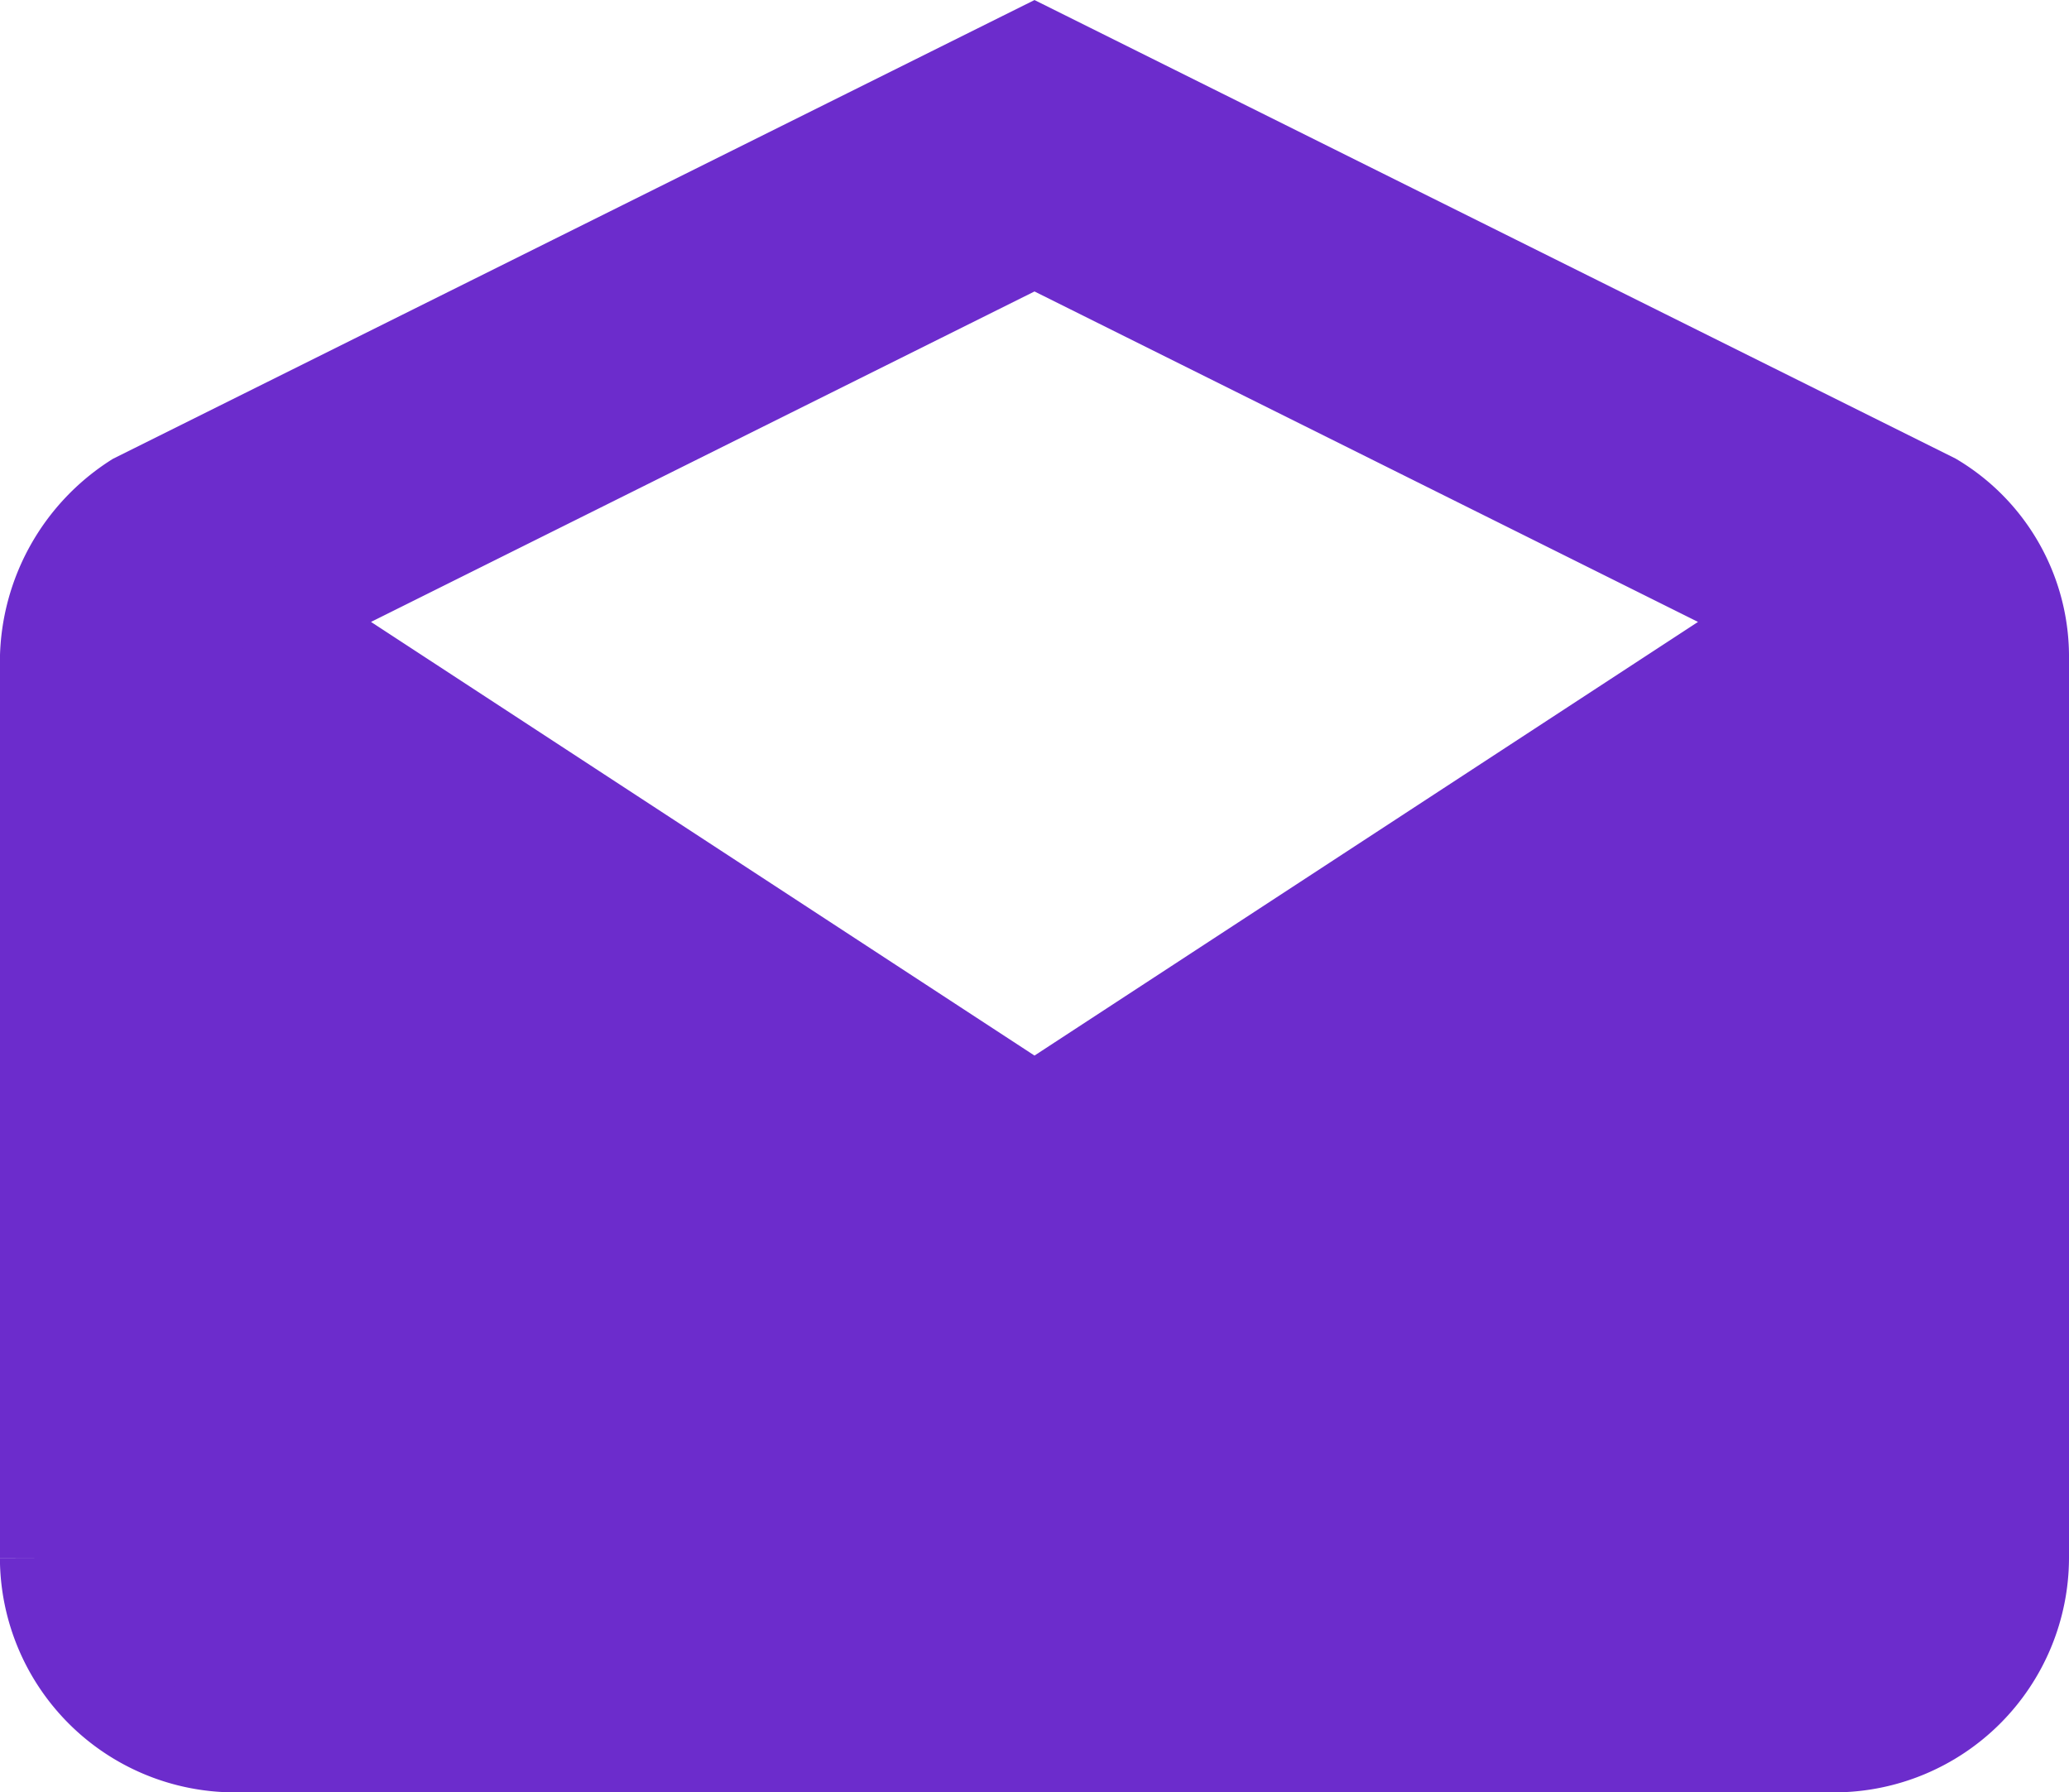 <svg xmlns="http://www.w3.org/2000/svg" width="22.418" height="19.417" viewBox="0 0 22.418 19.417">
  <path id="Icon_ionic-md-mail-open" data-name="Icon ionic-md-mail-open" d="M22.356,8.457a1.989,1.989,0,0,0-.969-1.734l-9.74-4.848L1.907,6.723A2.1,2.1,0,0,0,.937,8.457v9.737a2.046,2.046,0,0,0,2.04,2.04H20.316a2.046,2.046,0,0,0,2.04-2.04ZM11.647,13.349,3.454,7.995l8.193-4.08,8.193,4.08Z" transform="translate(-0.438 -1.316)" fill="#6c2ccc" stroke="#6c2ccc" stroke-width="1"/>
</svg>
